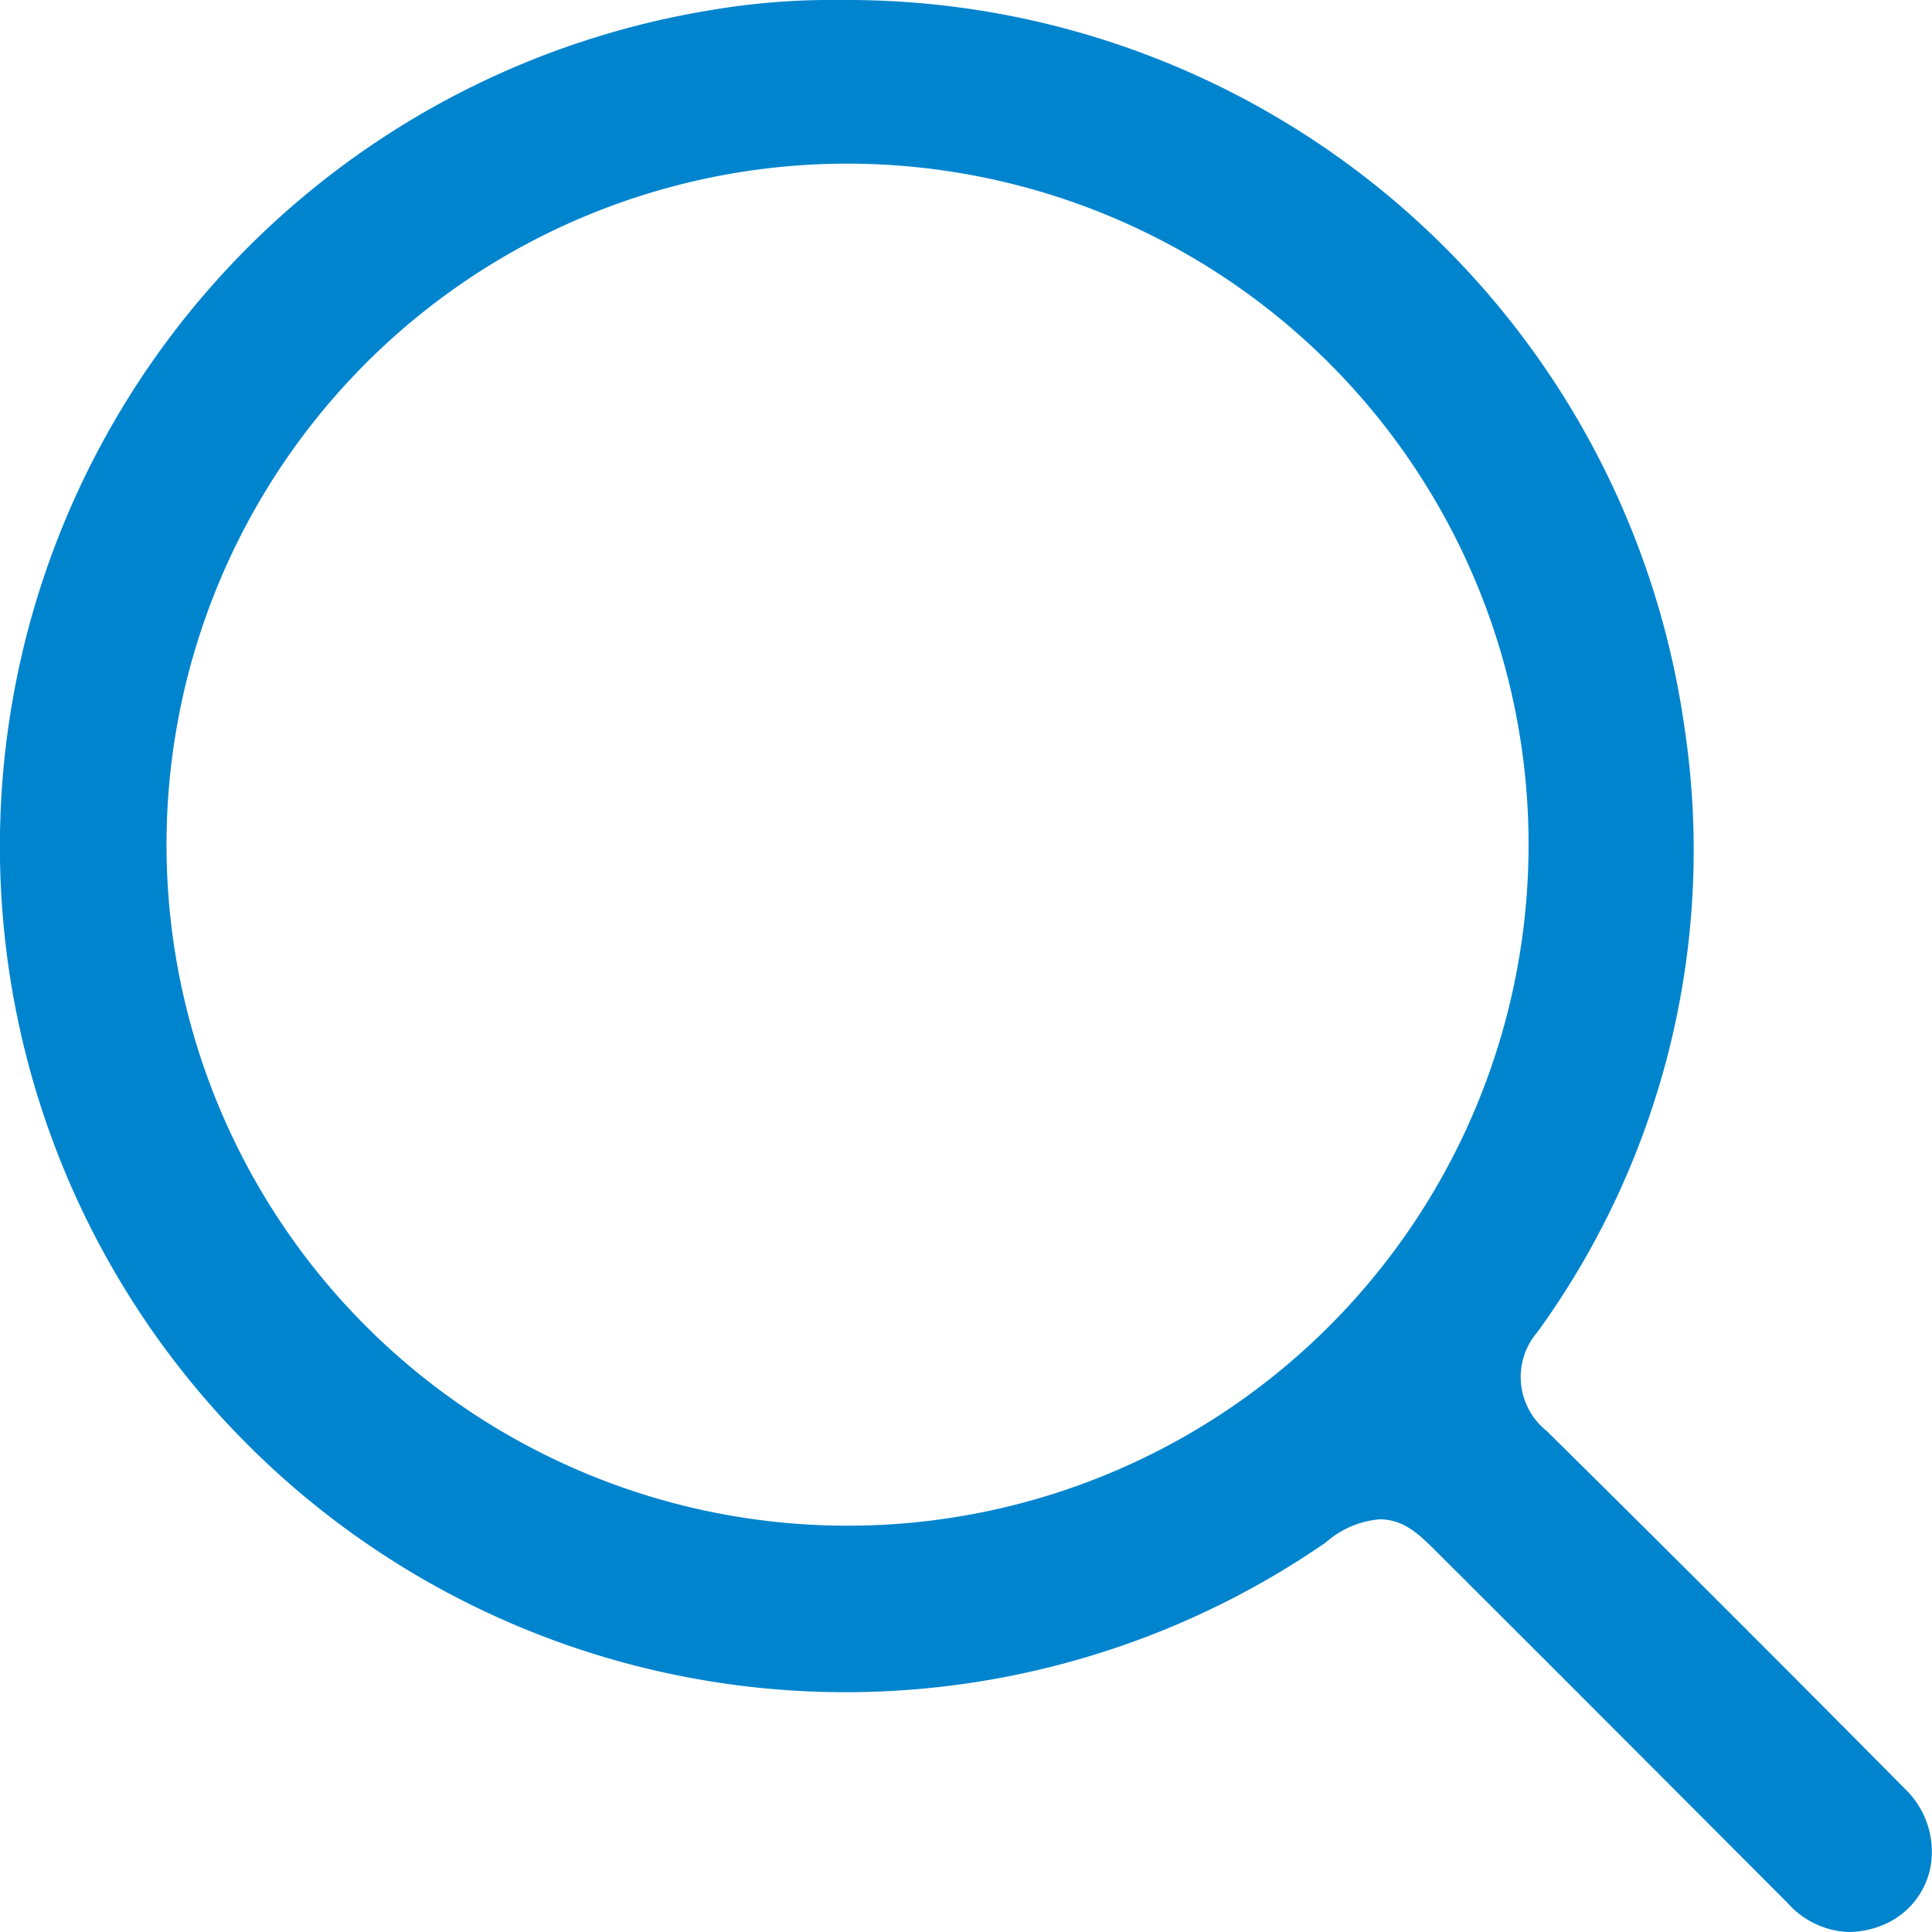 <svg id="Layer_1" data-name="Layer 1" xmlns="http://www.w3.org/2000/svg" viewBox="0 0 100 100"><defs><style>.cls-1{fill:#0084ce;}</style></defs><path class="cls-1" d="M95.66,100a4.45,4.45,0,0,1-3.15-1.52L80.22,86.17l-5.76-5.75c-1-1-1.78-1.78-3.06-1.78a4.83,4.83,0,0,0-2.78,1.2A43.76,43.76,0,0,1,1.29,54.38,43.85,43.85,0,0,1,36.7.54,37.18,37.18,0,0,1,42.6,0h1.47A43.76,43.76,0,0,1,87.18,37.6a42.52,42.52,0,0,1-7.59,31.33,3.57,3.57,0,0,0,.47,5.14C86.33,80.26,92.57,86.5,98.61,92.6a4.5,4.5,0,0,1,1.3,4.1,4.08,4.08,0,0,1-2.61,3A4.63,4.63,0,0,1,95.66,100ZM43.83,8.47a35.25,35.25,0,1,0,25,10.36,35.31,35.31,0,0,0-25-10.36Z"/></svg>